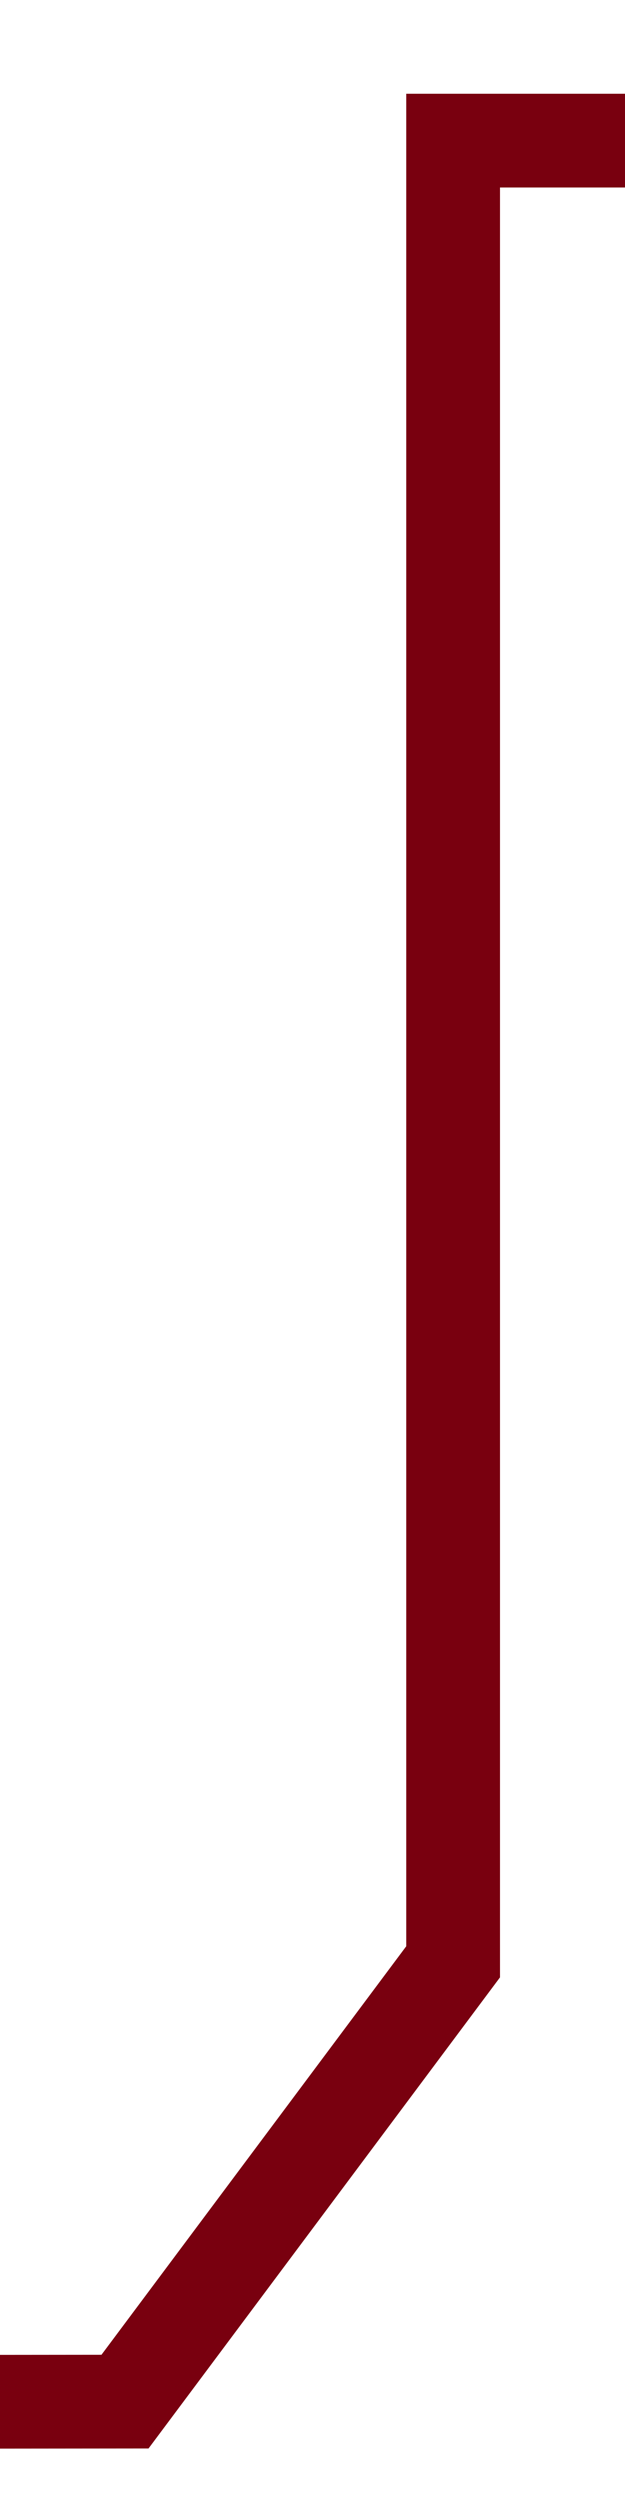 ﻿<?xml version="1.0" encoding="utf-8"?>
<svg version="1.1" xmlns:xlink="http://www.w3.org/1999/xlink" width="20px" height="80px" preserveAspectRatio="xMidYMin meet" viewBox="1099 168  18 80" xmlns="http://www.w3.org/2000/svg">
  <path d="M 230.259 1.5  L 161.5 1.5  L 161.5 59.778  L 151 73.852  L 0.63 74  " stroke-width="3" stroke="#79000f" fill="none" transform="matrix(1 0 0 1 951 171 )" />
</svg>
